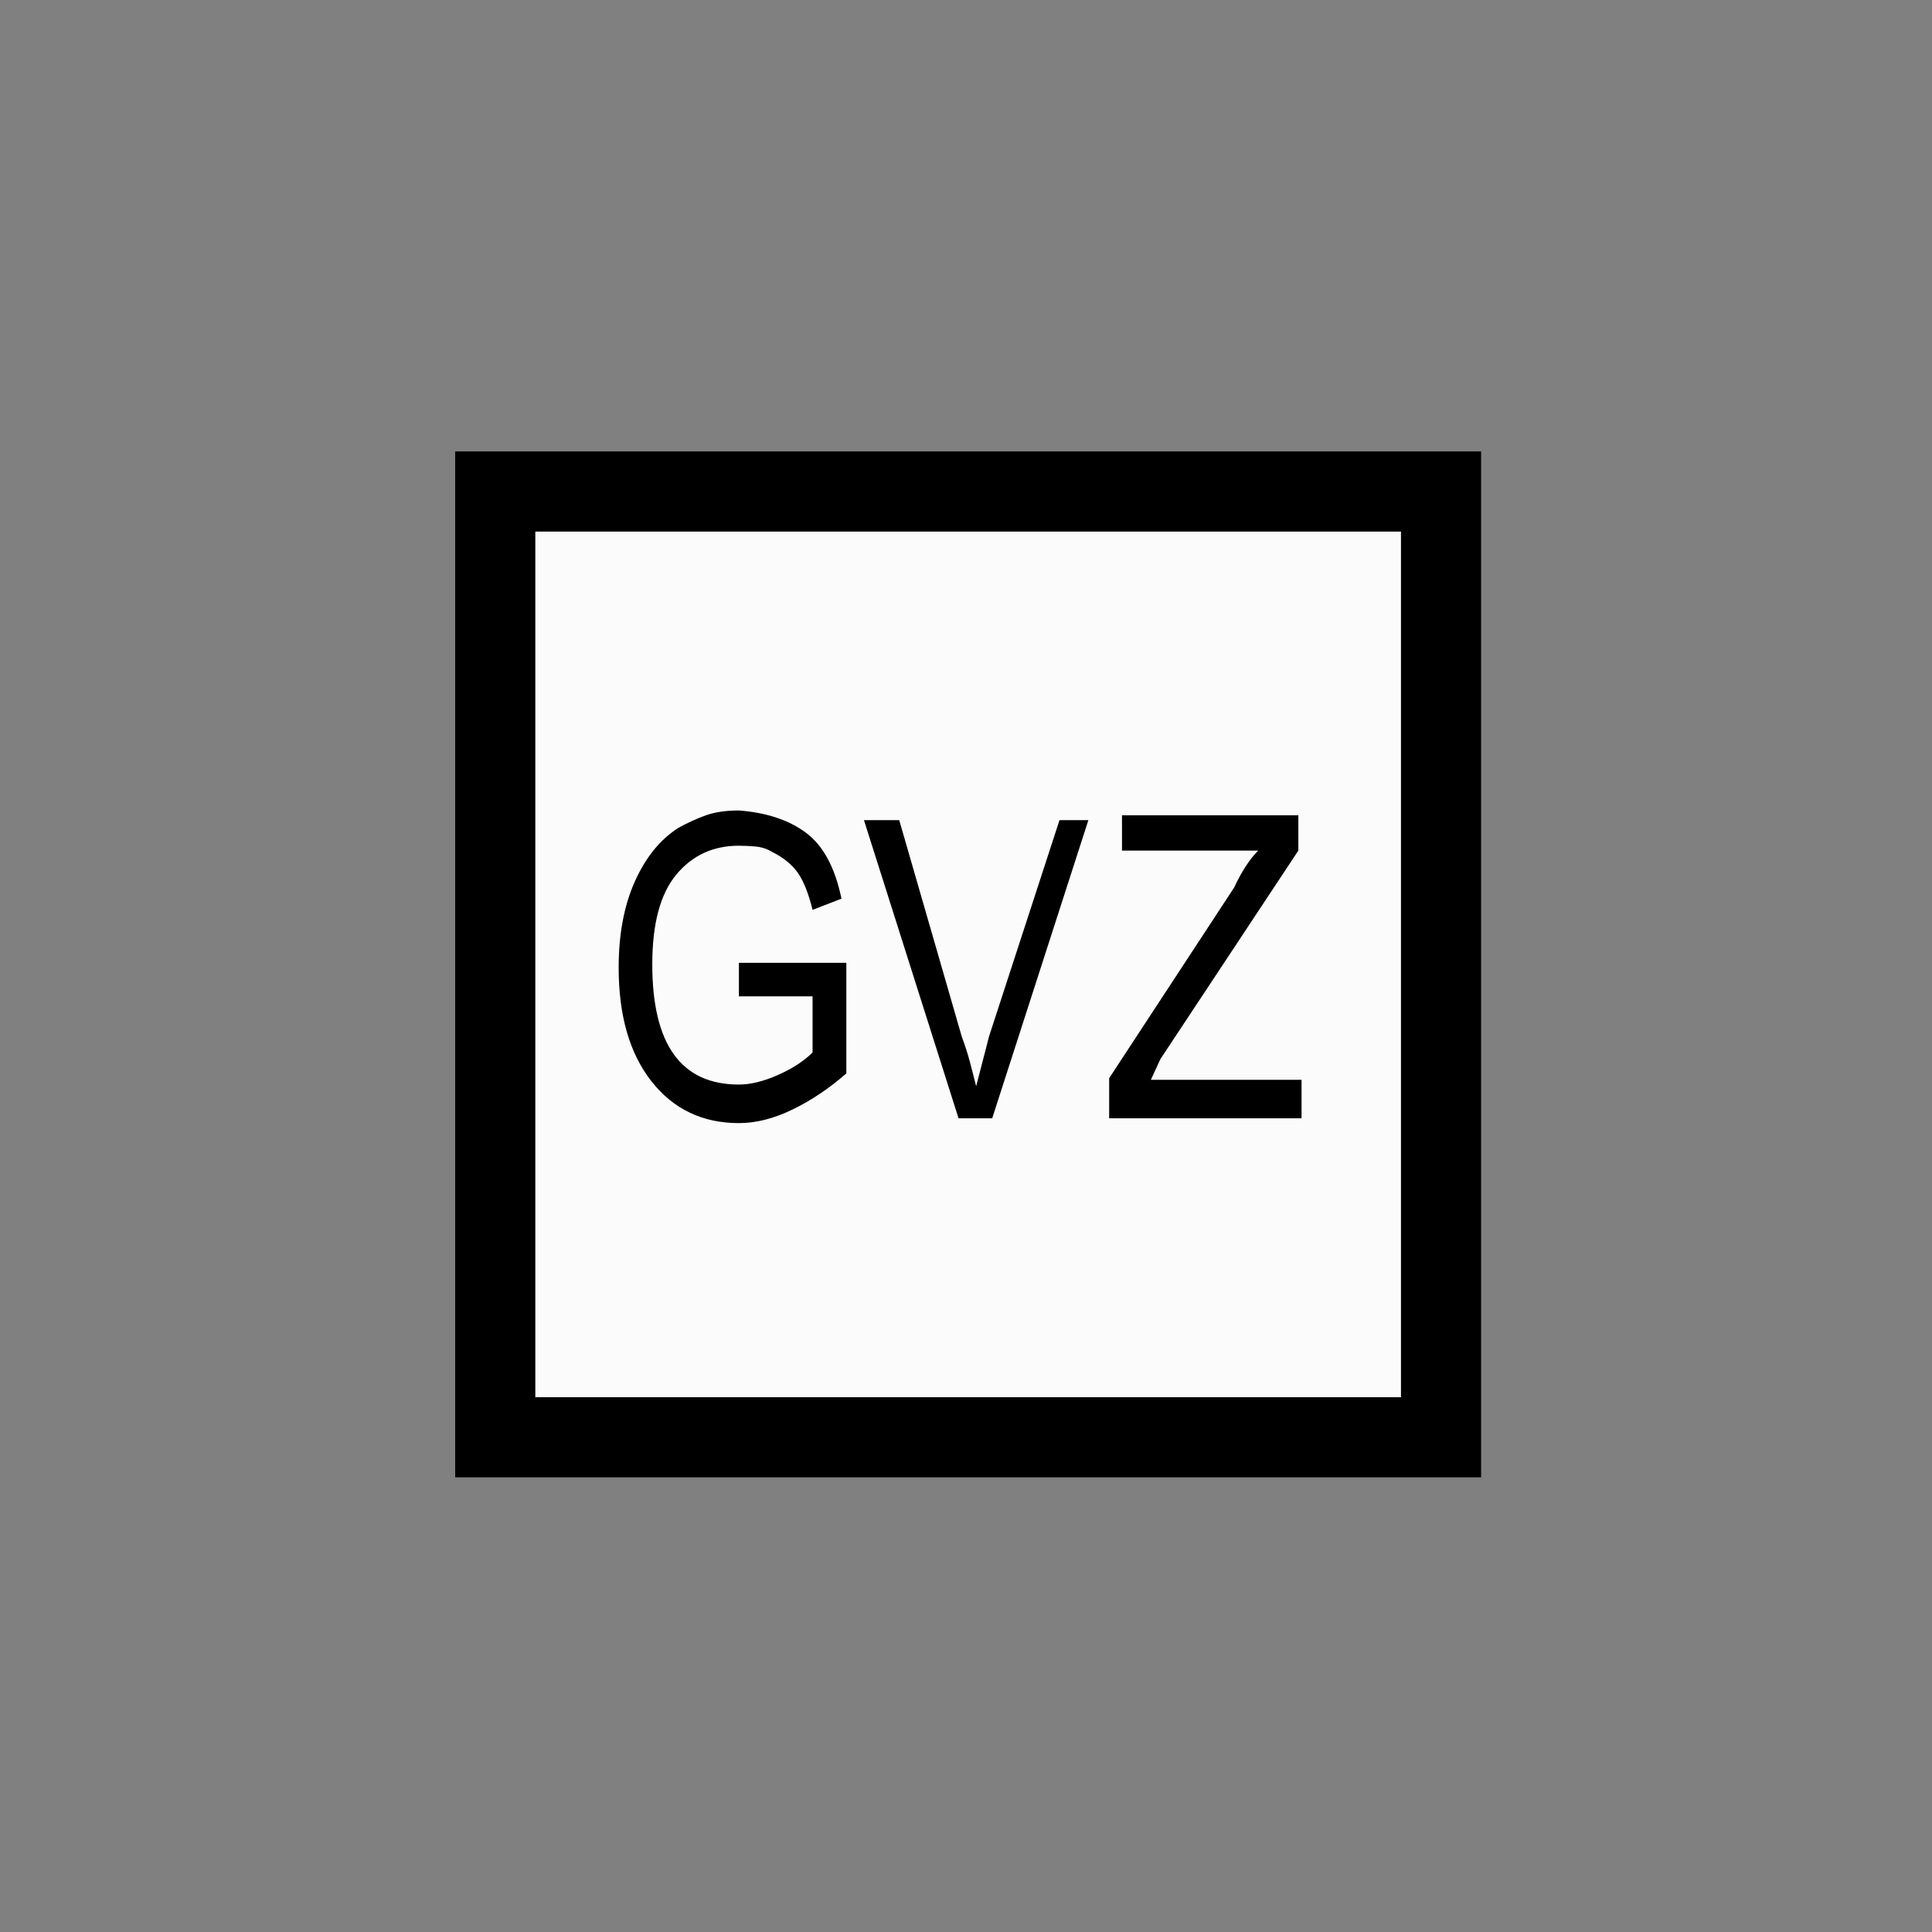 <?xml version="1.0" encoding="UTF-8" standalone="no"?>
<!-- Created with Inkscape (http://www.inkscape.org/) -->

<svg
   xmlns:svg="http://www.w3.org/2000/svg"
   xmlns="http://www.w3.org/2000/svg"
   version="1.1"
   width="177.165"
   height="177.165"
   viewBox="0 0 50 50"
   id="svg2"
   xml:space="preserve"><rect x="0" y="0" width="50" height="50" fill="#808080" stroke="none"/><defs
   id="defs11" />
 
   
   <polygon   
   points="38.196,38.121 11.857,38.121 11.857,11.782 38.196,11.782 " 
   id="path3604"
   style="fill:#FBFBFB;fill-opacity:1;fill-rule:nonzero;stroke:none" />
     
   
   
   
   
    
    
	<path   
   d="M38.331 38.234l0 -26.551 -26.551 0 0 26.551 26.551 0zm-2.074 -2.074l-22.403 0 0 -22.403 22.403 0 0 22.403zm-11.45 -7.219l0.871 0 2.489 -7.716 -0.747 0 -1.825 5.601c-0.055,0.221 -0.111,0.436 -0.166,0.643 -0.055,0.207 -0.111,0.422 -0.166,0.643 -0.055,-0.221 -0.111,-0.436 -0.166,-0.643 -0.055,-0.207 -0.124,-0.422 -0.207,-0.643l-1.618 -5.601 -0.913 0 2.448 7.716zm-5.684 -3.153l0 -0.871 2.78 0 0 2.863c-0.443,0.387 -0.906,0.698 -1.39,0.933 -0.484,0.235 -0.947,0.353 -1.39,0.353 -0.94,0 -1.694,-0.36 -2.261,-1.079 -0.567,-0.719 -0.851,-1.701 -0.851,-2.946 0,-0.857 0.138,-1.597 0.415,-2.22 0.277,-0.622 0.65,-1.085 1.12,-1.39 0.249,-0.138 0.491,-0.249 0.726,-0.332 0.235,-0.083 0.518,-0.124 0.85,-0.124 0.719,0.055 1.3,0.249 1.742,0.581 0.443,0.332 0.747,0.899 0.913,1.701l-0.747 0.29c-0.111,-0.443 -0.242,-0.767 -0.394,-0.975 -0.152,-0.207 -0.366,-0.38 -0.643,-0.519 -0.138,-0.083 -0.283,-0.131 -0.436,-0.145 -0.152,-0.014 -0.297,-0.021 -0.436,-0.021 -0.664,0 -1.203,0.249 -1.618,0.747 -0.415,0.498 -0.622,1.272 -0.622,2.323 0,2.074 0.747,3.111 2.24,3.111 0.304,0 0.643,-0.083 1.016,-0.249 0.373,-0.166 0.671,-0.36 0.892,-0.581l0 -1.452 -1.908 0zm9.583 3.153l4.978 0 0 -0.996 -3.9 0 0.249 -0.539 3.568 -5.393 0 -0.913 -4.564 0 0 0.913 3.526 0c-0.221,0.221 -0.429,0.539 -0.622,0.954l-3.236 4.937 0 1.037z"
   id="path3604"
   style="fill:#000000;fill-opacity:1;fill-rule:nonzero;stroke:none" />
   
   
  
   
   </svg>